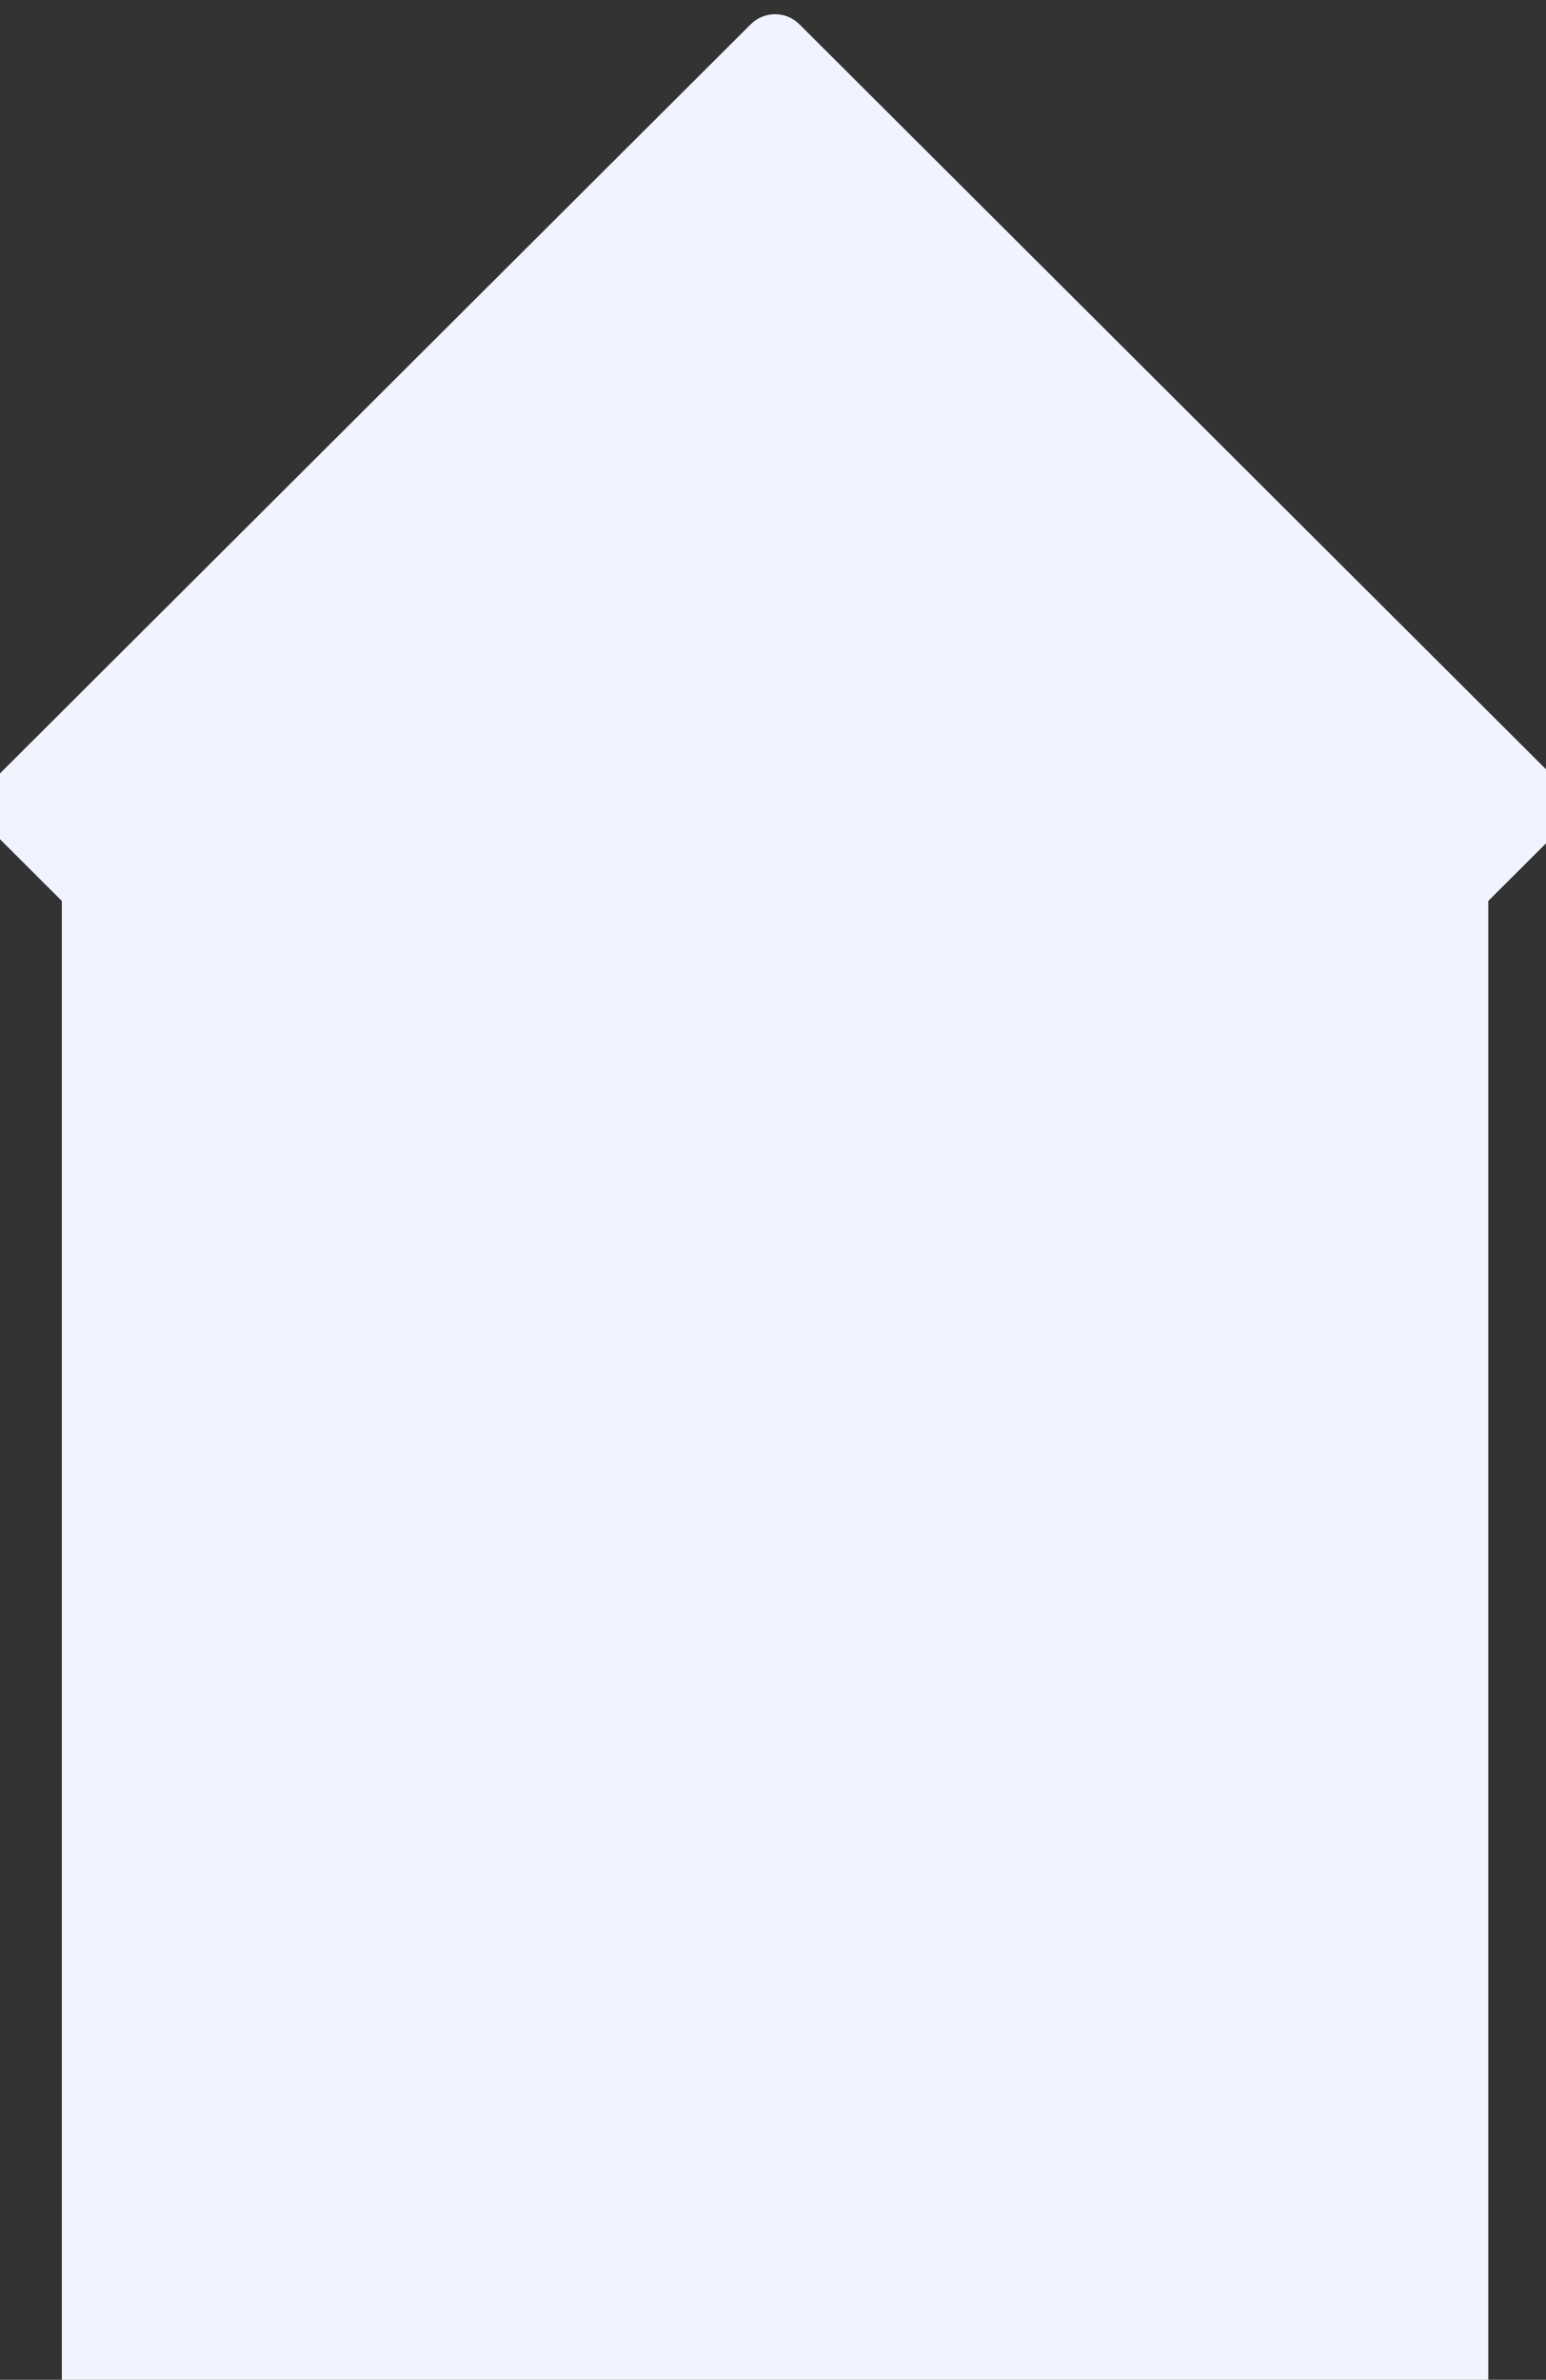 <svg width="375" height="577" viewBox="0 0 375 577" fill="none" xmlns="http://www.w3.org/2000/svg">
<rect x="0" y="0" width="375" height="577" fill="#333333" stroke="none"/>
<rect x="15" y="196" width="346" height="381" fill="#F1F3FE"/>
<path d="M182.101 5.884C185.361 2.632 190.639 2.632 193.899 5.884L378.071 189.586C381.343 192.85 381.343 198.15 378.071 201.414L193.899 385.116C190.639 388.368 185.361 388.368 182.101 385.116L-2.071 201.414C-5.343 198.15 -5.343 192.85 -2.071 189.586L182.101 5.884Z" fill="#F1F3FE"/>
</svg>

